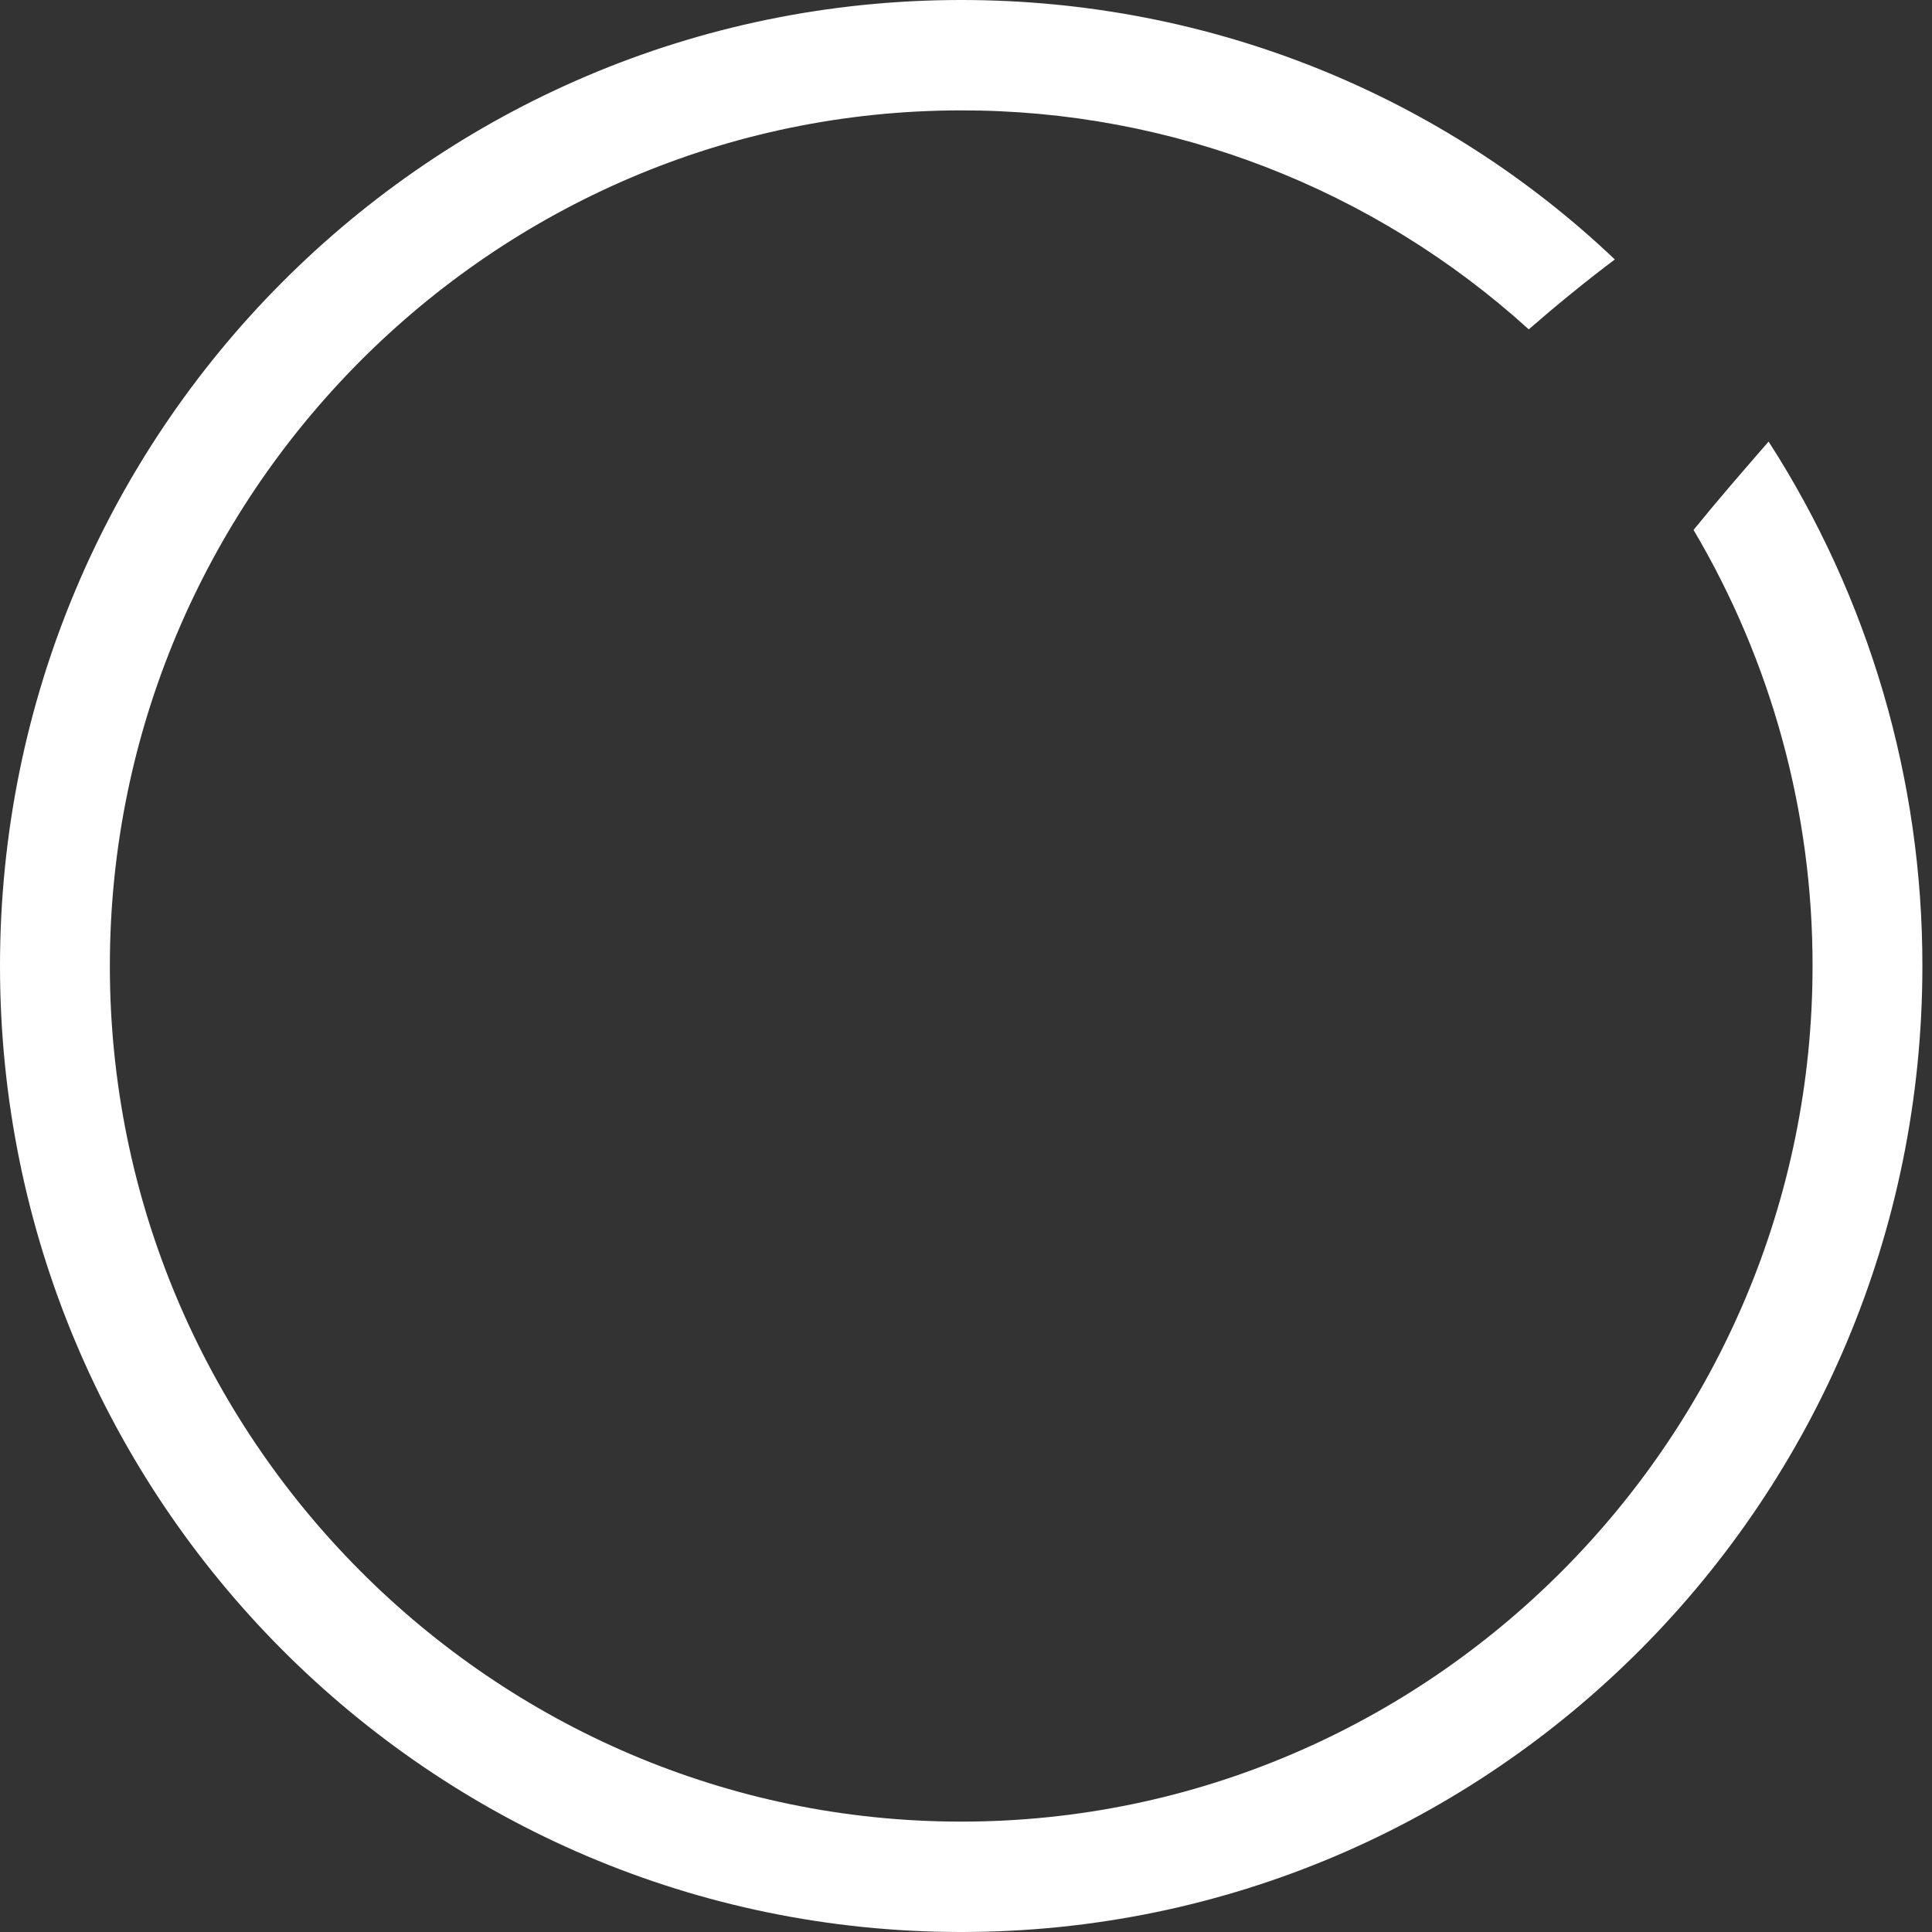﻿<?xml version="1.0" encoding="utf-8"?>
<svg version="1.1" xmlns:xlink="http://www.w3.org/1999/xlink" width="80px" height="80px" xmlns="http://www.w3.org/2000/svg">
  <rect width="100%" height="100%" fill="#333333" stroke="none"/>
  <g transform="matrix(1 0 0 1 -531 -378 )">
    <path d="M 73.234 18.285  C 72.172 19.505  71.113 20.726  70.126 21.943  C 73.359 27.405  75.062 33.644  75.054 40  C 75.054 59.505  59.209 75.429  39.802 75.429  C 20.394 75.429  4.549 59.505  4.549 40  C 4.549 20.495  20.393 4.571  39.801 4.571  C 48.483 4.559  56.859 7.791  63.303 13.638  C 64.44 12.647  65.653 11.657  66.866 10.743  C 59.816 4.038  50.263 0  39.801 0  C 17.816 0  0 17.905  0 40  C 0 62.095  17.816 80  39.801 80  C 61.786 80  79.602 62.095  79.602 40  C 79.609 32.296  77.398 24.754  73.234 18.285  Z " fill-rule="nonzero" fill="#ffffff" stroke="none" transform="matrix(1 0 0 1 531 378 )" />
  </g>
</svg>